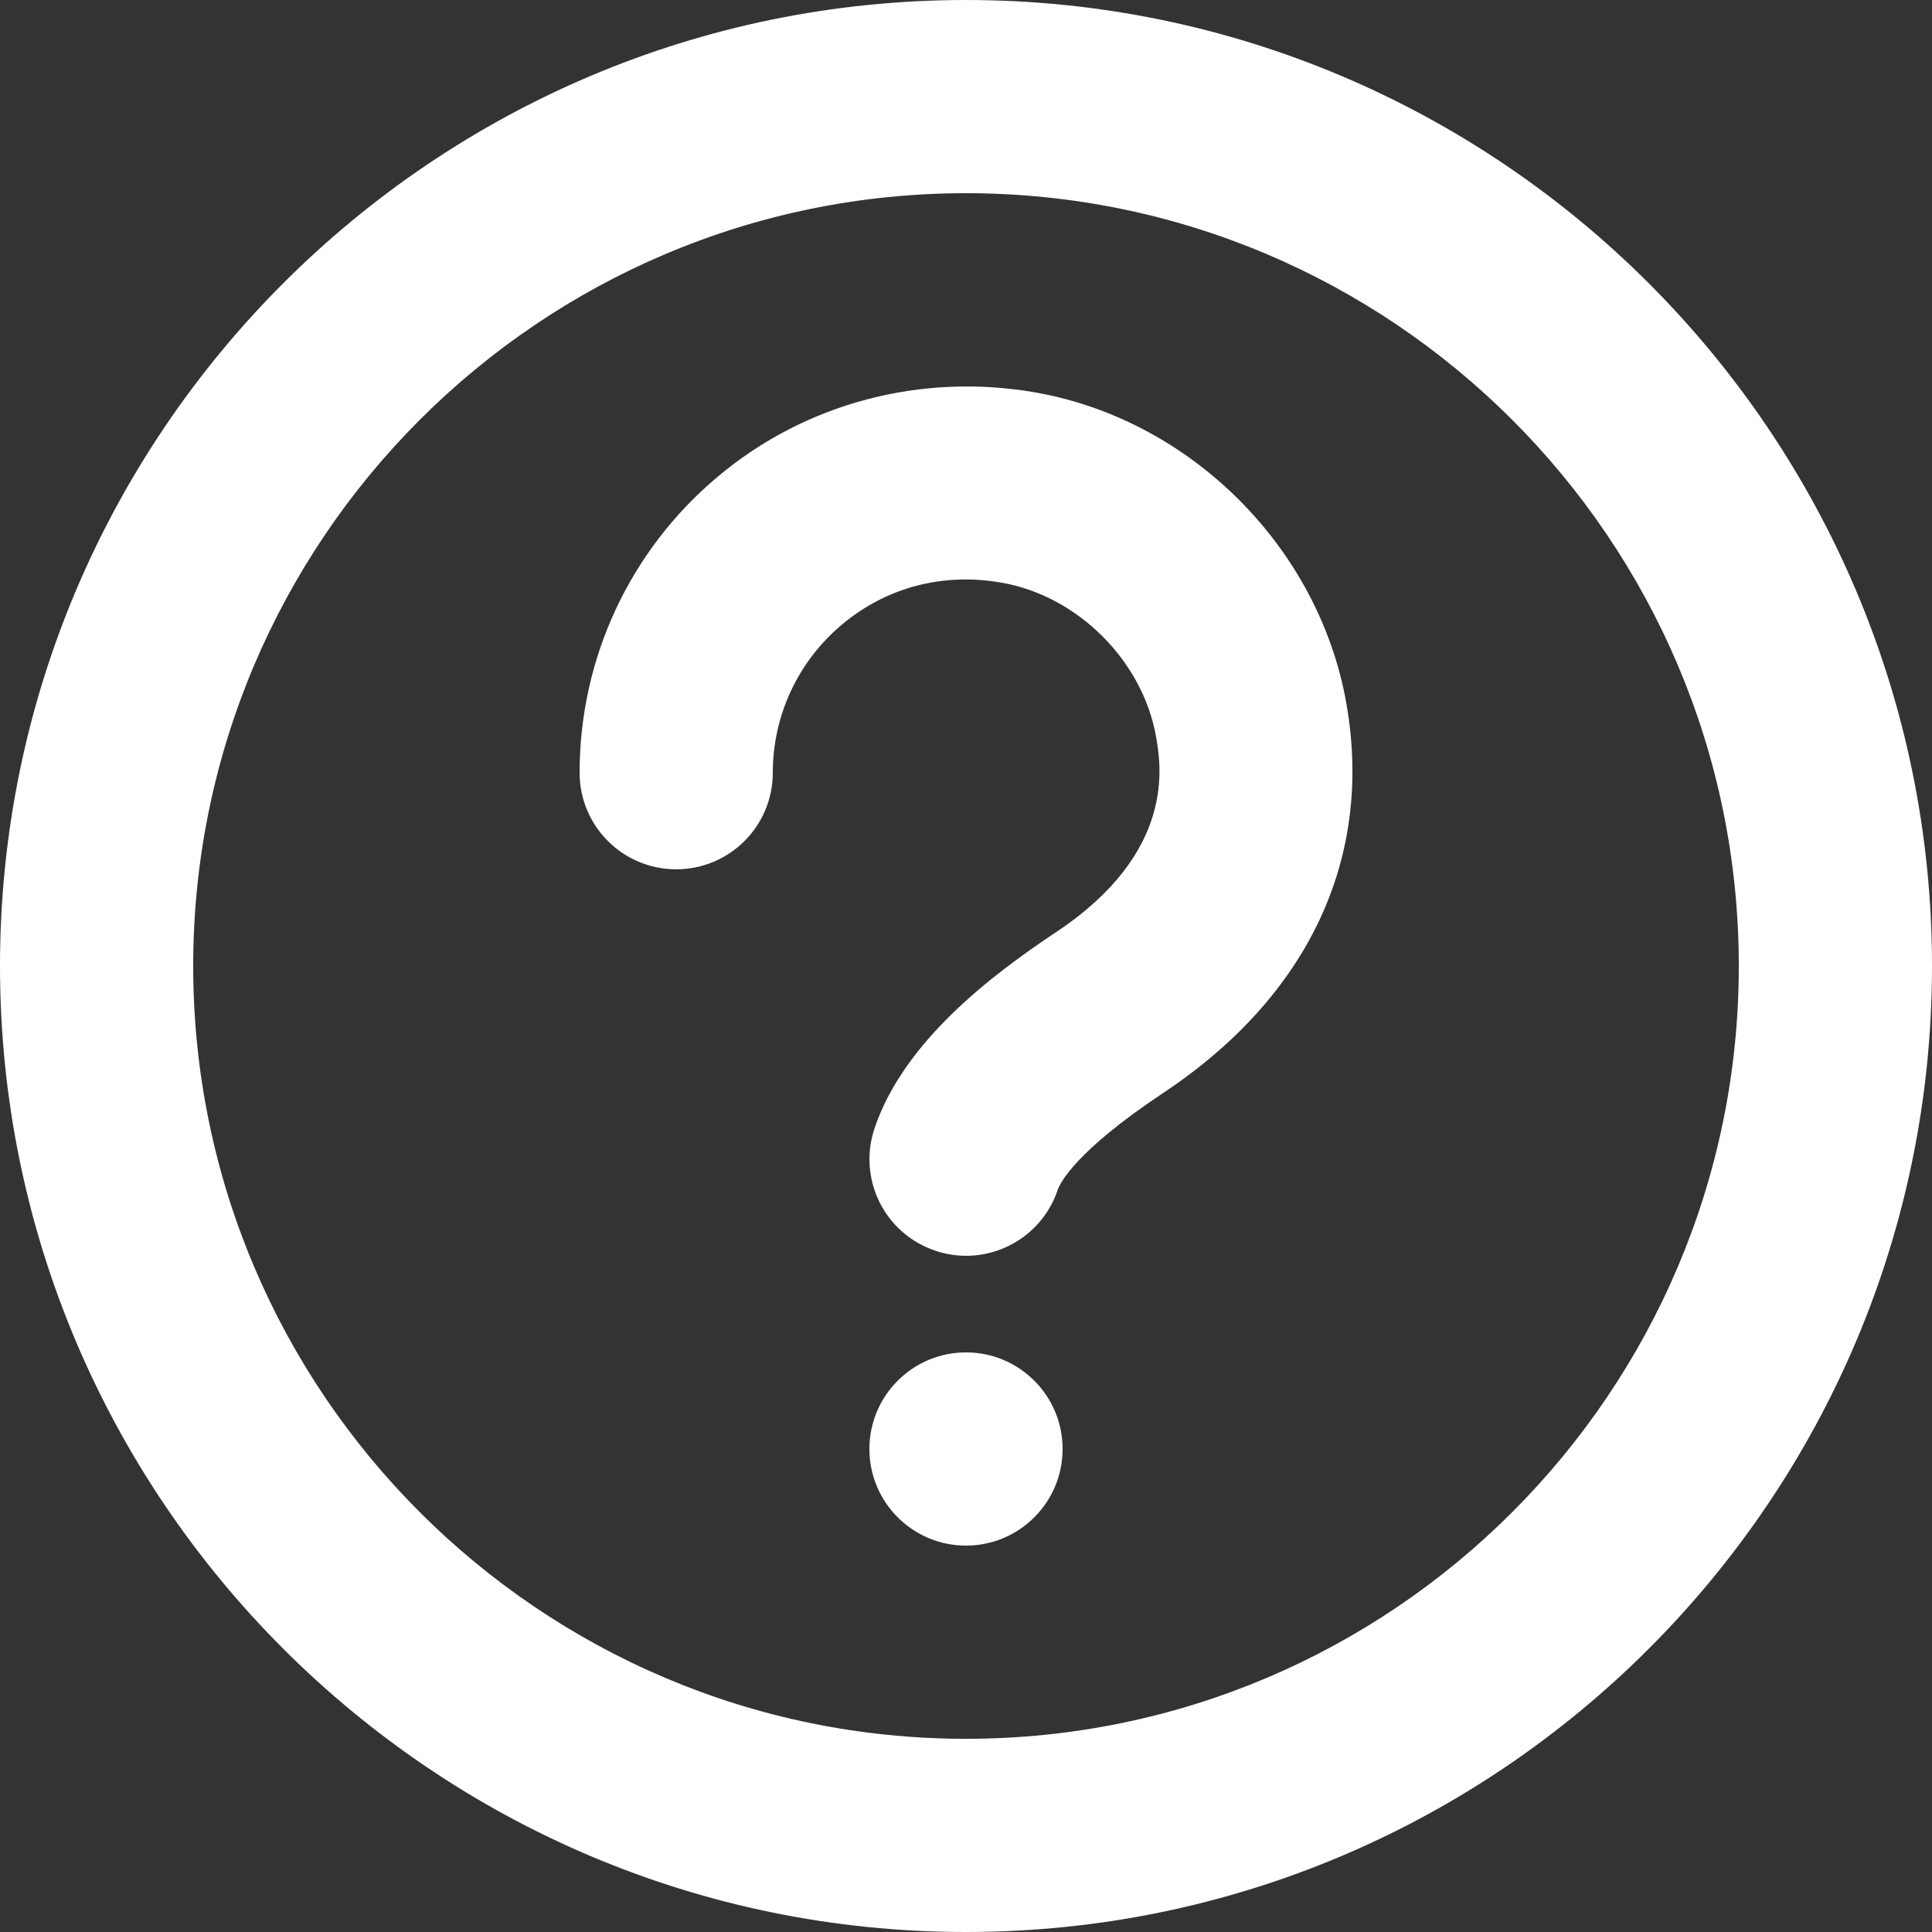 <svg width="18" height="18" viewBox="0 0 18 18" fill="none" xmlns="http://www.w3.org/2000/svg">
<rect x="0" y="0" width="18" height="18" fill="#333333" stroke="none"/>
<path d="M9 0C4.037 0 0 4.037 0 9C0 13.963 4.037 18 9 18C13.963 18 18 13.963 18 9C18 4.037 13.963 0 9 0ZM9 16.2C5.03 16.2 1.8 12.97 1.8 9C1.8 5.03 5.03 1.8 9 1.8C12.97 1.8 16.2 5.03 16.2 9C16.2 12.97 12.97 16.2 9 16.2ZM12.544 6.555C12.797 7.995 12.191 9.283 10.837 10.183C10.004 10.737 9.872 11.033 9.854 11.087C9.727 11.463 9.377 11.7 9.001 11.7C8.906 11.7 8.808 11.685 8.713 11.652C8.242 11.494 7.989 10.984 8.148 10.512C8.421 9.701 9.245 9.08 9.84 8.684C10.959 7.94 10.817 7.131 10.771 6.865C10.647 6.158 10.042 5.553 9.334 5.429C8.788 5.332 8.258 5.471 7.843 5.82C7.435 6.163 7.2 6.665 7.2 7.199C7.2 7.697 6.797 8.099 6.3 8.099C5.803 8.099 5.4 7.697 5.4 7.199C5.4 6.133 5.869 5.127 6.686 4.442C7.502 3.755 8.582 3.471 9.645 3.656C11.097 3.911 12.289 5.103 12.544 6.555ZM9.9 13.5C9.9 13.997 9.497 14.4 9 14.4C8.503 14.4 8.1 13.997 8.1 13.5C8.1 13.003 8.503 12.6 9 12.6C9.497 12.6 9.9 13.003 9.9 13.5Z" fill="white"/>
</svg>
